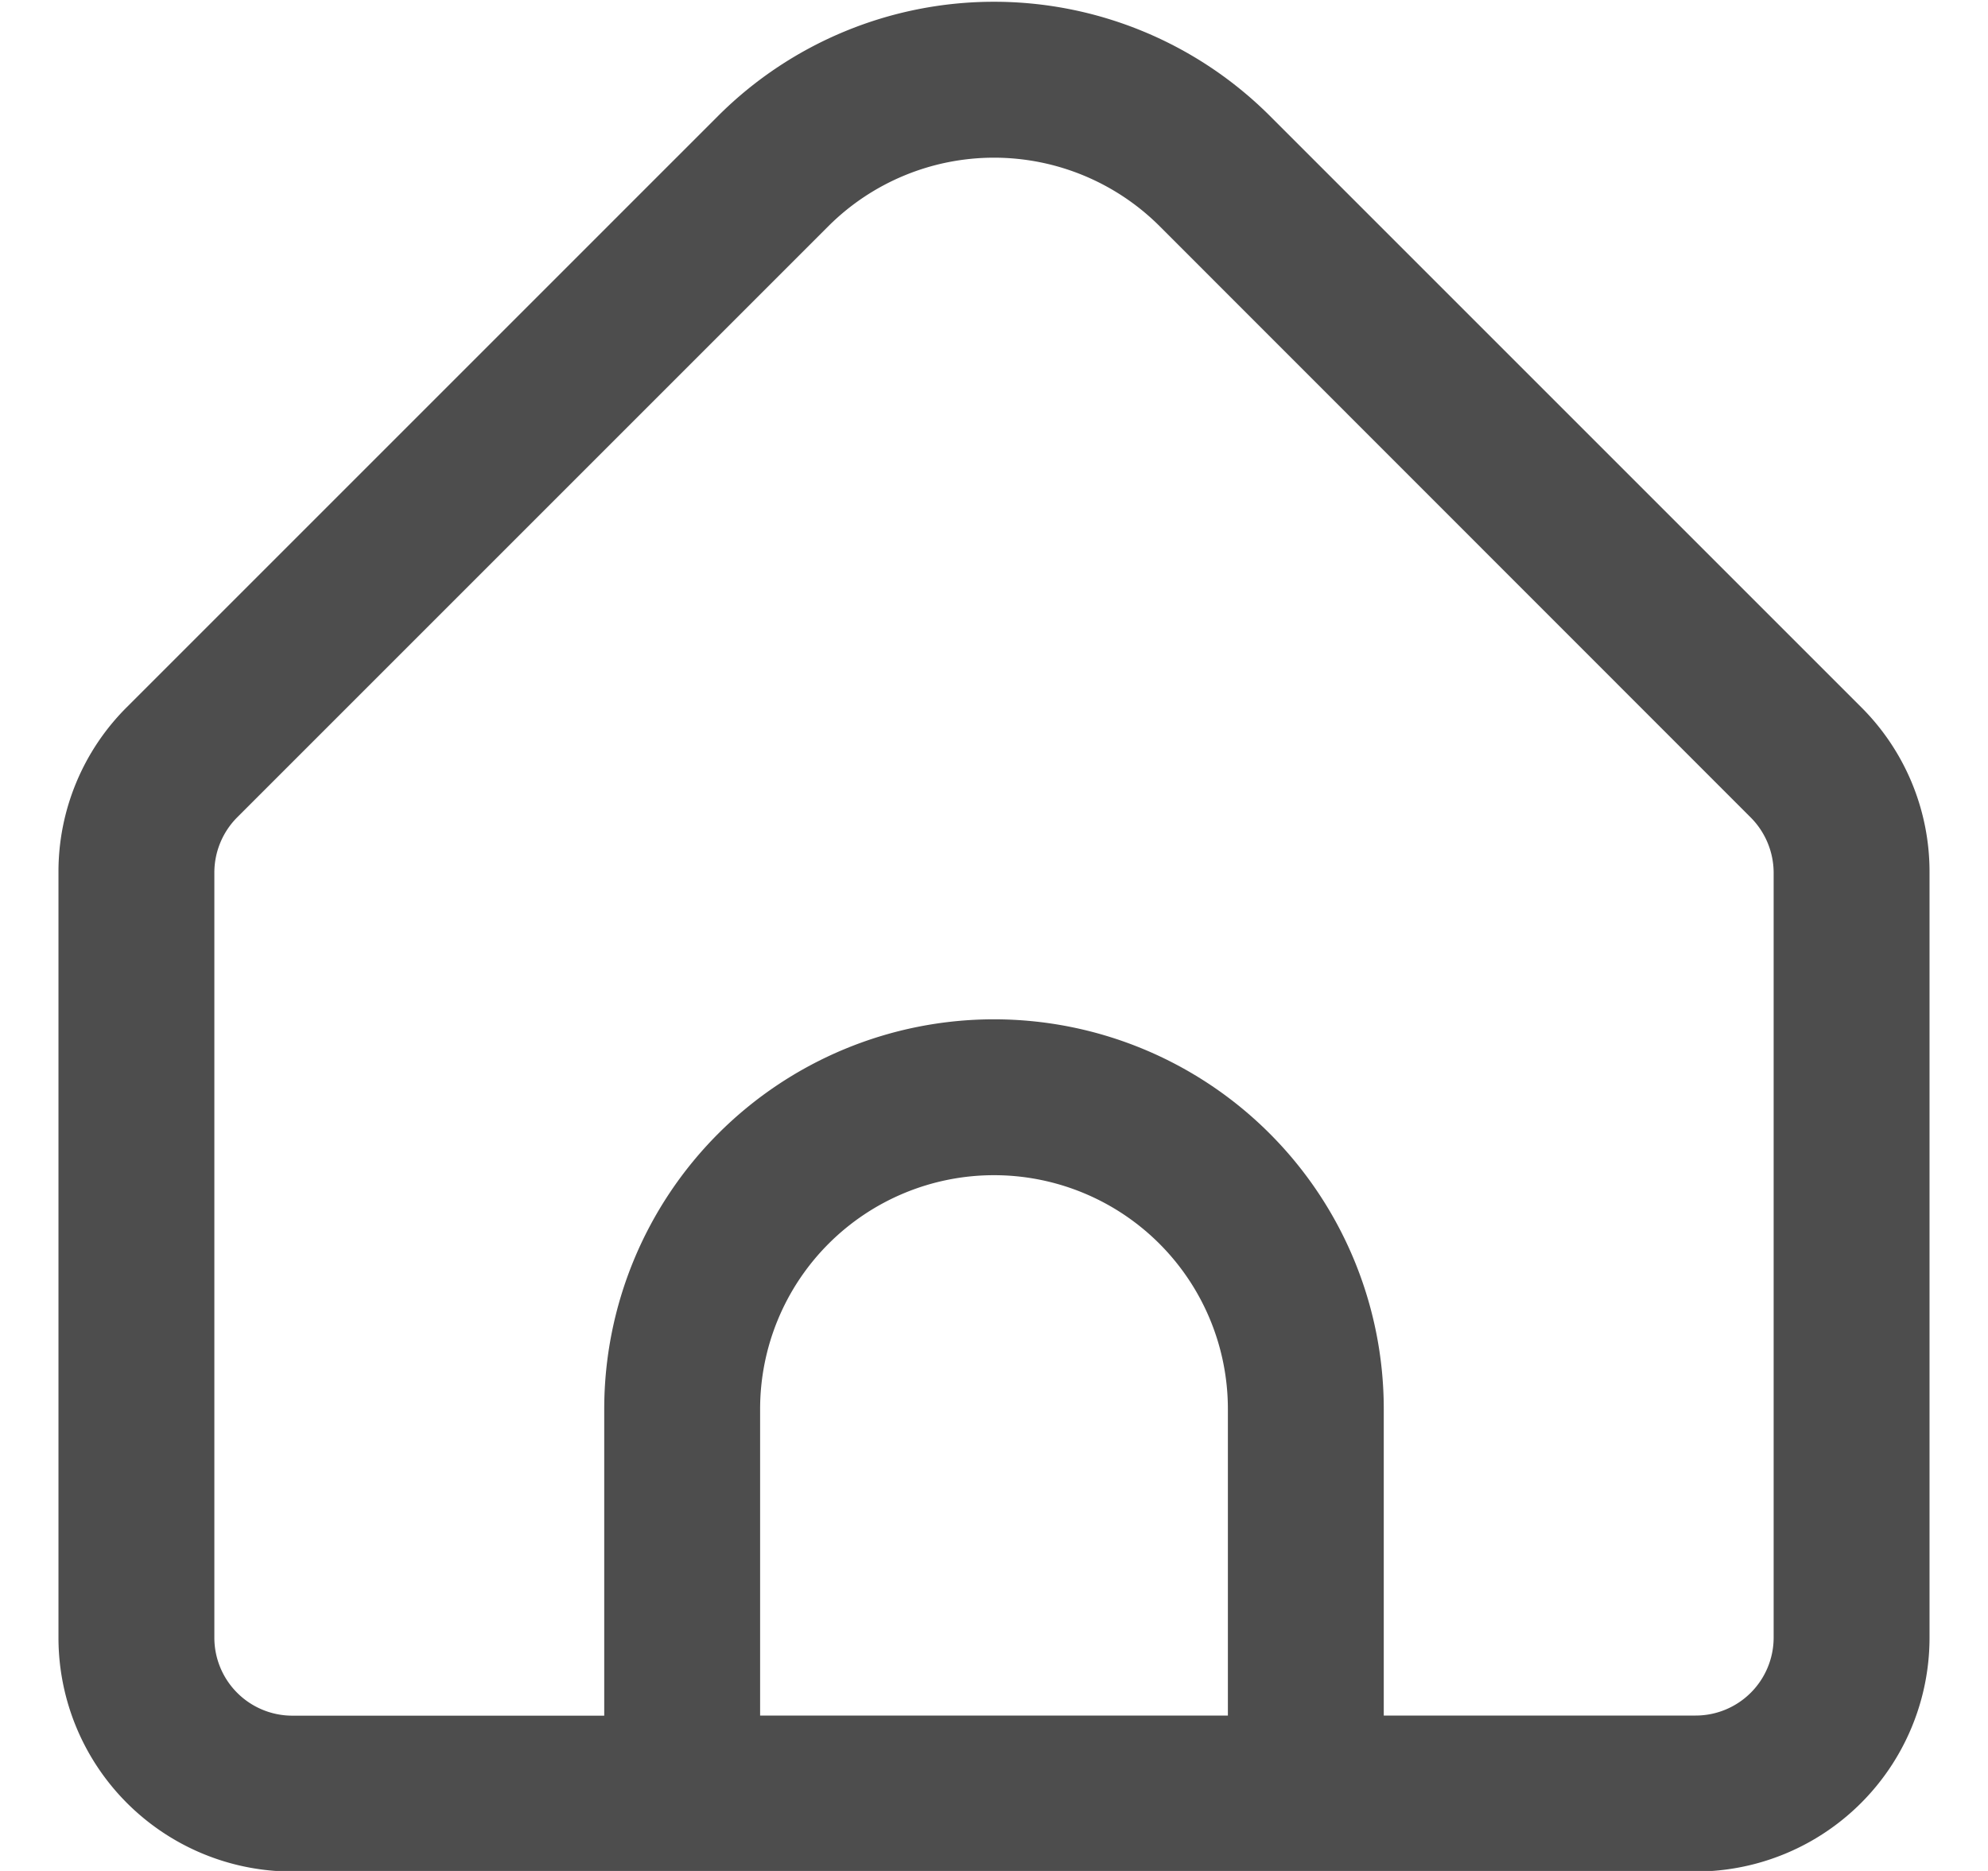 <svg xmlns="http://www.w3.org/2000/svg" width="17" height="16" fill="none" viewBox="0 0 17 16">
  <g clip-path="url(#a)">
    <path fill="#4D4D4D" d="M15.914 6.046 10.857.989a3.339 3.339 0 0 0-4.714 0L1.086 6.046A1.985 1.985 0 0 0 .5 7.46v6.545a2 2 0 0 0 2 2h12a2 2 0 0 0 2-2V7.46a1.986 1.986 0 0 0-.586-1.414ZM10.5 14.671h-4V12.05a2 2 0 0 1 4 0v2.622Zm4.667-.666a.667.667 0 0 1-.667.666h-2.667V12.05a3.333 3.333 0 1 0-6.666 0v2.622H2.5a.667.667 0 0 1-.667-.666V7.46a.67.67 0 0 1 .196-.471l5.056-5.056a2.005 2.005 0 0 1 2.83 0l5.056 5.058a.672.672 0 0 1 .196.469v6.545Z"/>
  </g>
  <defs>
    <clipPath id="a">
      <path fill="#fff" d="M.5 0h16v16H.5z"/>
    </clipPath>
  </defs>
</svg>
